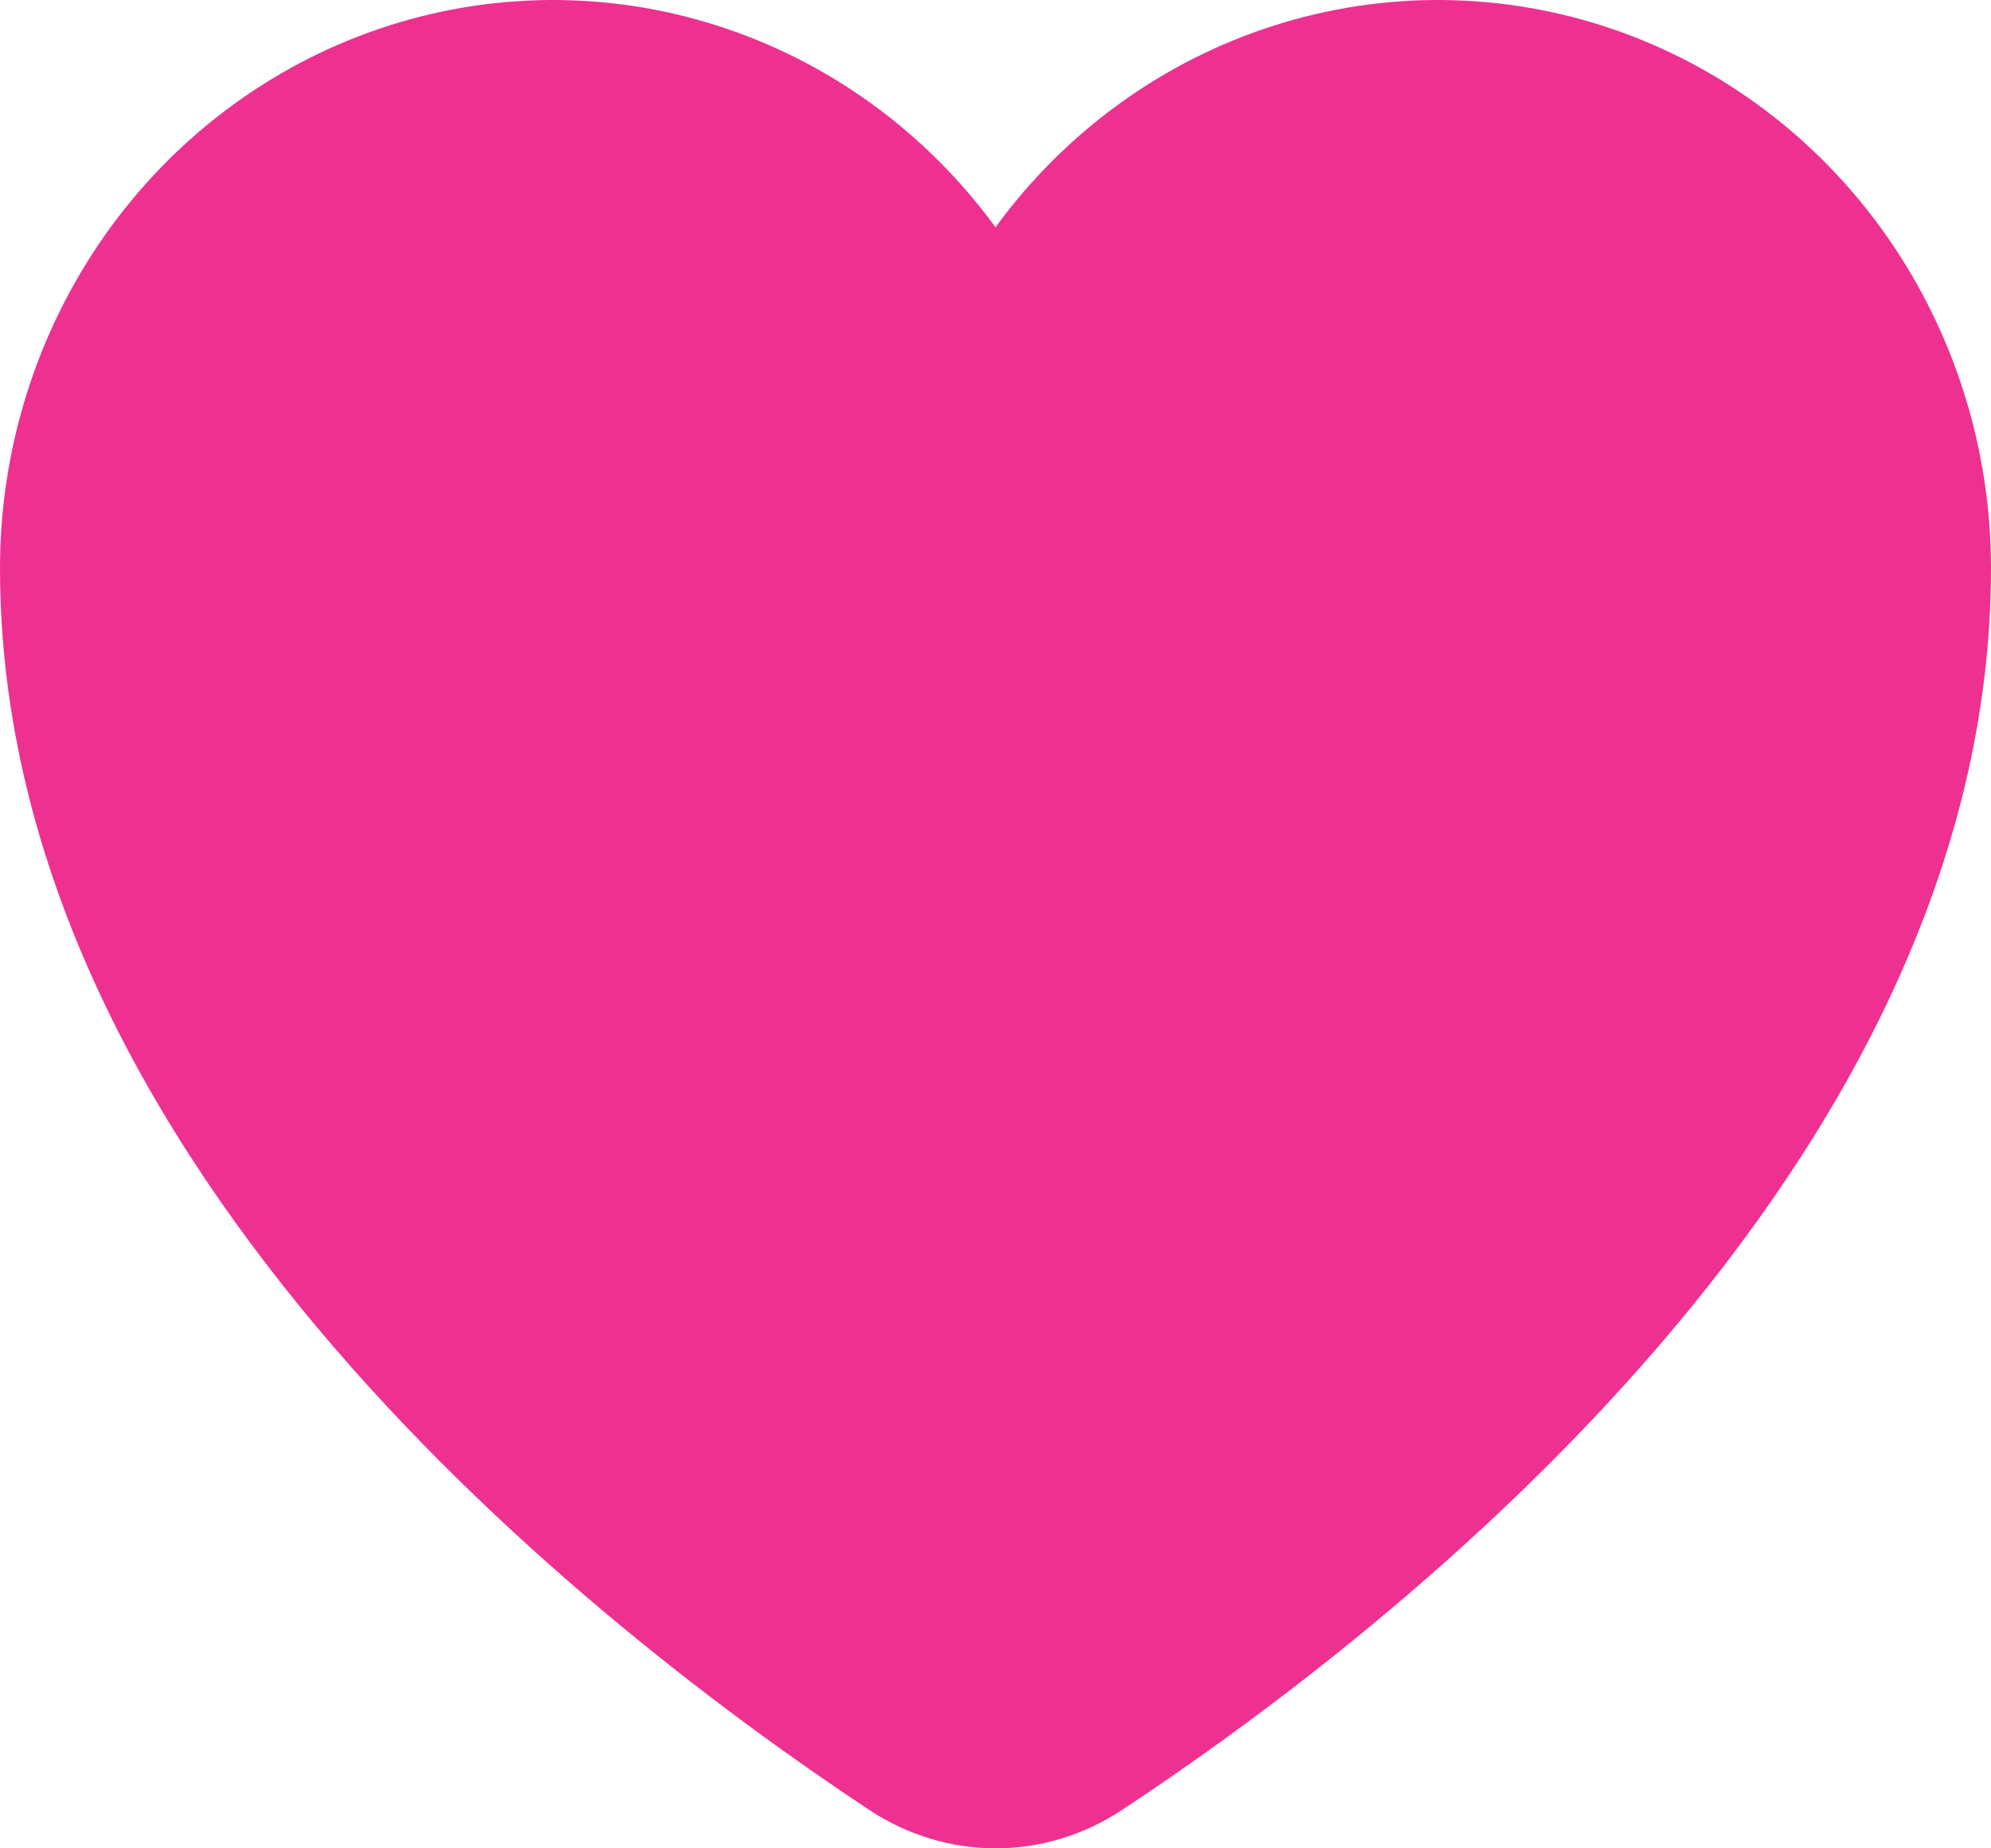 <svg width="28" height="26" viewBox="0 0 28 26" fill="none" xmlns="http://www.w3.org/2000/svg">
<path d="M28 7.992C28 16.445 19.55 22.969 15.78 25.46C14.688 26.181 13.312 26.18 12.222 25.458C8.452 22.962 0 16.427 0 7.992C0 6.314 0.514 4.68 1.468 3.319C2.423 1.958 3.77 0.941 5.318 0.41C6.867 -0.12 8.539 -0.137 10.097 0.364C11.655 0.864 13.021 1.855 14 3.197C14.979 1.855 16.345 0.864 17.903 0.364C19.461 -0.137 21.133 -0.12 22.682 0.41C24.23 0.941 25.577 1.958 26.532 3.319C27.486 4.68 28 6.314 28 7.992Z" fill="#EE3190"/>
</svg>
